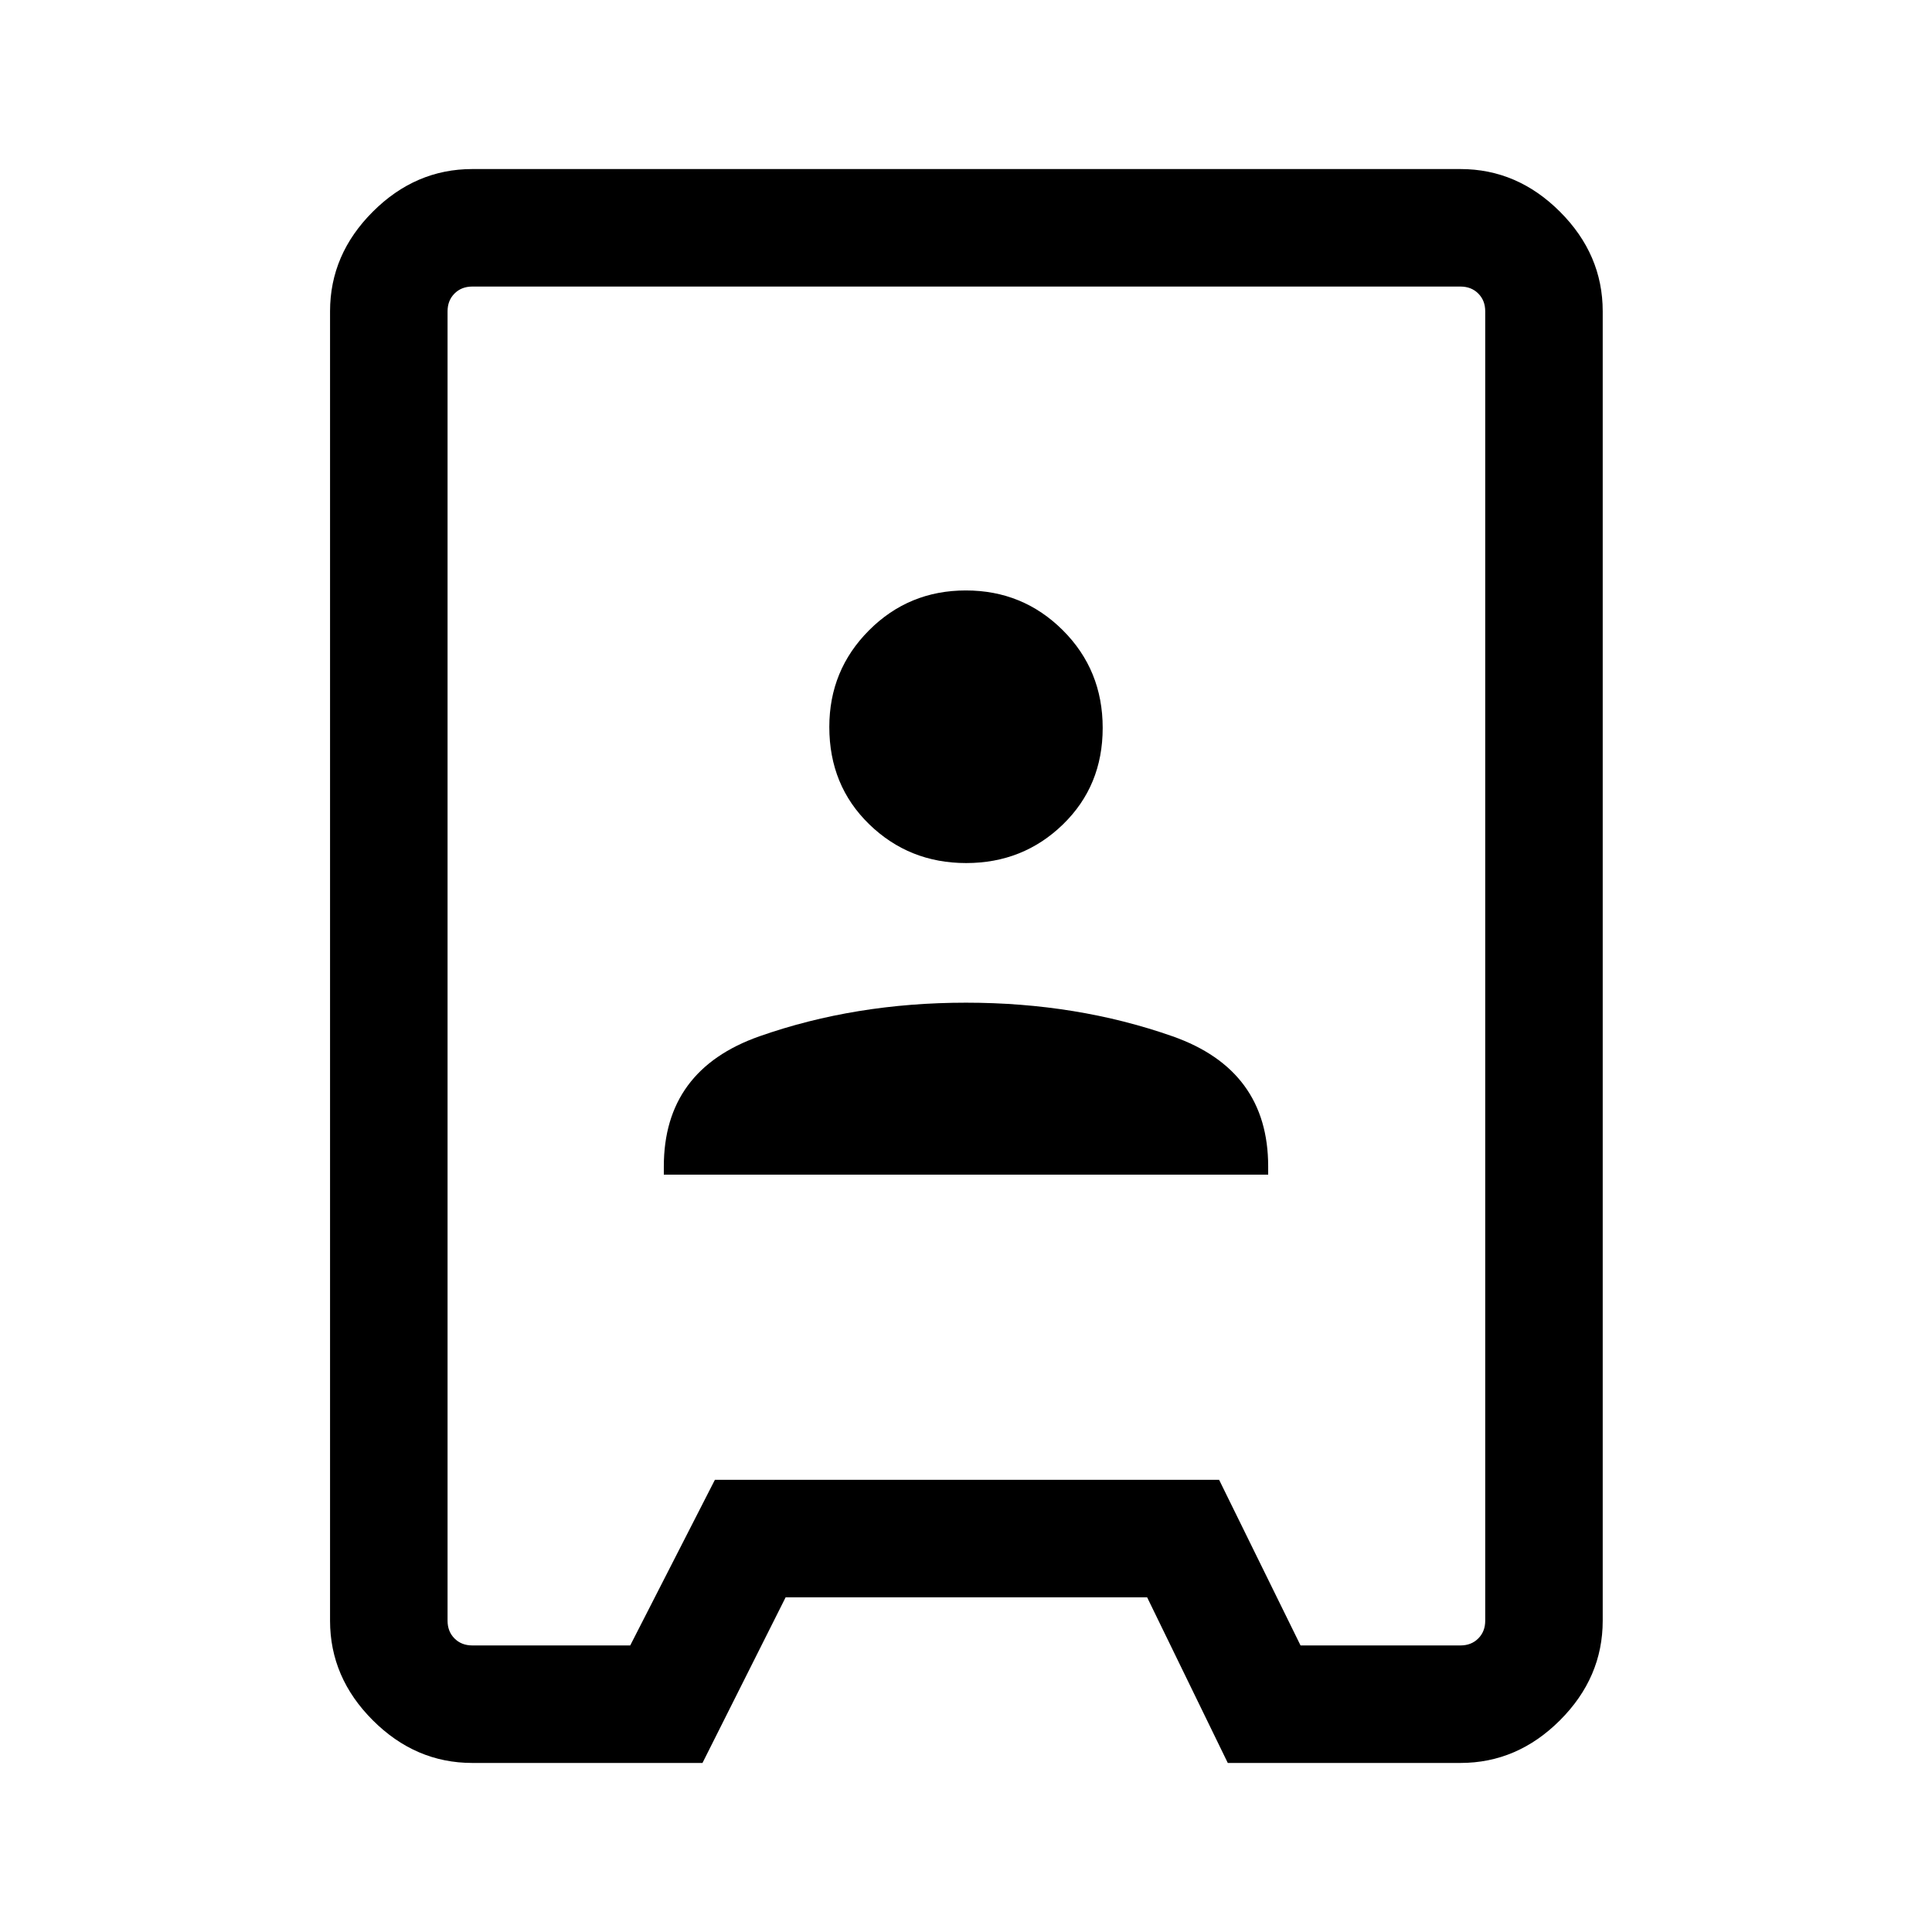 <svg xmlns="http://www.w3.org/2000/svg" height="48" viewBox="0 -960 960 960" width="48"><path d="M234.69-84q-28.25 0-49.47-21.22T164-154.69v-650.62q0-28.25 21.22-49.47T234.69-876h491q28.25 0 49.47 21.22t21.22 49.47v650.62q0 28.25-21.22 49.47T725.69-84H610.08L570-166.31H390.38L349.06-84H234.69Zm0-58.39h78.46l42.08-82.3h250.54l40.46 82.3h79.46q5.39 0 8.85-3.46t3.46-8.84v-650.62q0-5.38-3.46-8.84t-8.85-3.46h-491q-5.38 0-8.84 3.46t-3.46 8.84v650.62q0 5.38 3.46 8.84t8.84 3.46Zm95.16-233.92h300.3v-4.08q0-47.97-47.52-64.68-47.52-16.7-102.63-16.7-55.11 0-102.63 16.7-47.52 16.71-47.52 64.68v4.08Zm150.22-154.84q28.33 0 48.09-19.19 19.76-19.18 19.76-47.96 0-28.79-19.83-48.55-19.84-19.76-48.16-19.76-28.33 0-48.09 19.79-19.76 19.78-19.76 48.05 0 29.09 19.83 48.35 19.84 19.27 48.16 19.27Zm.31 51.15Z"/></svg>